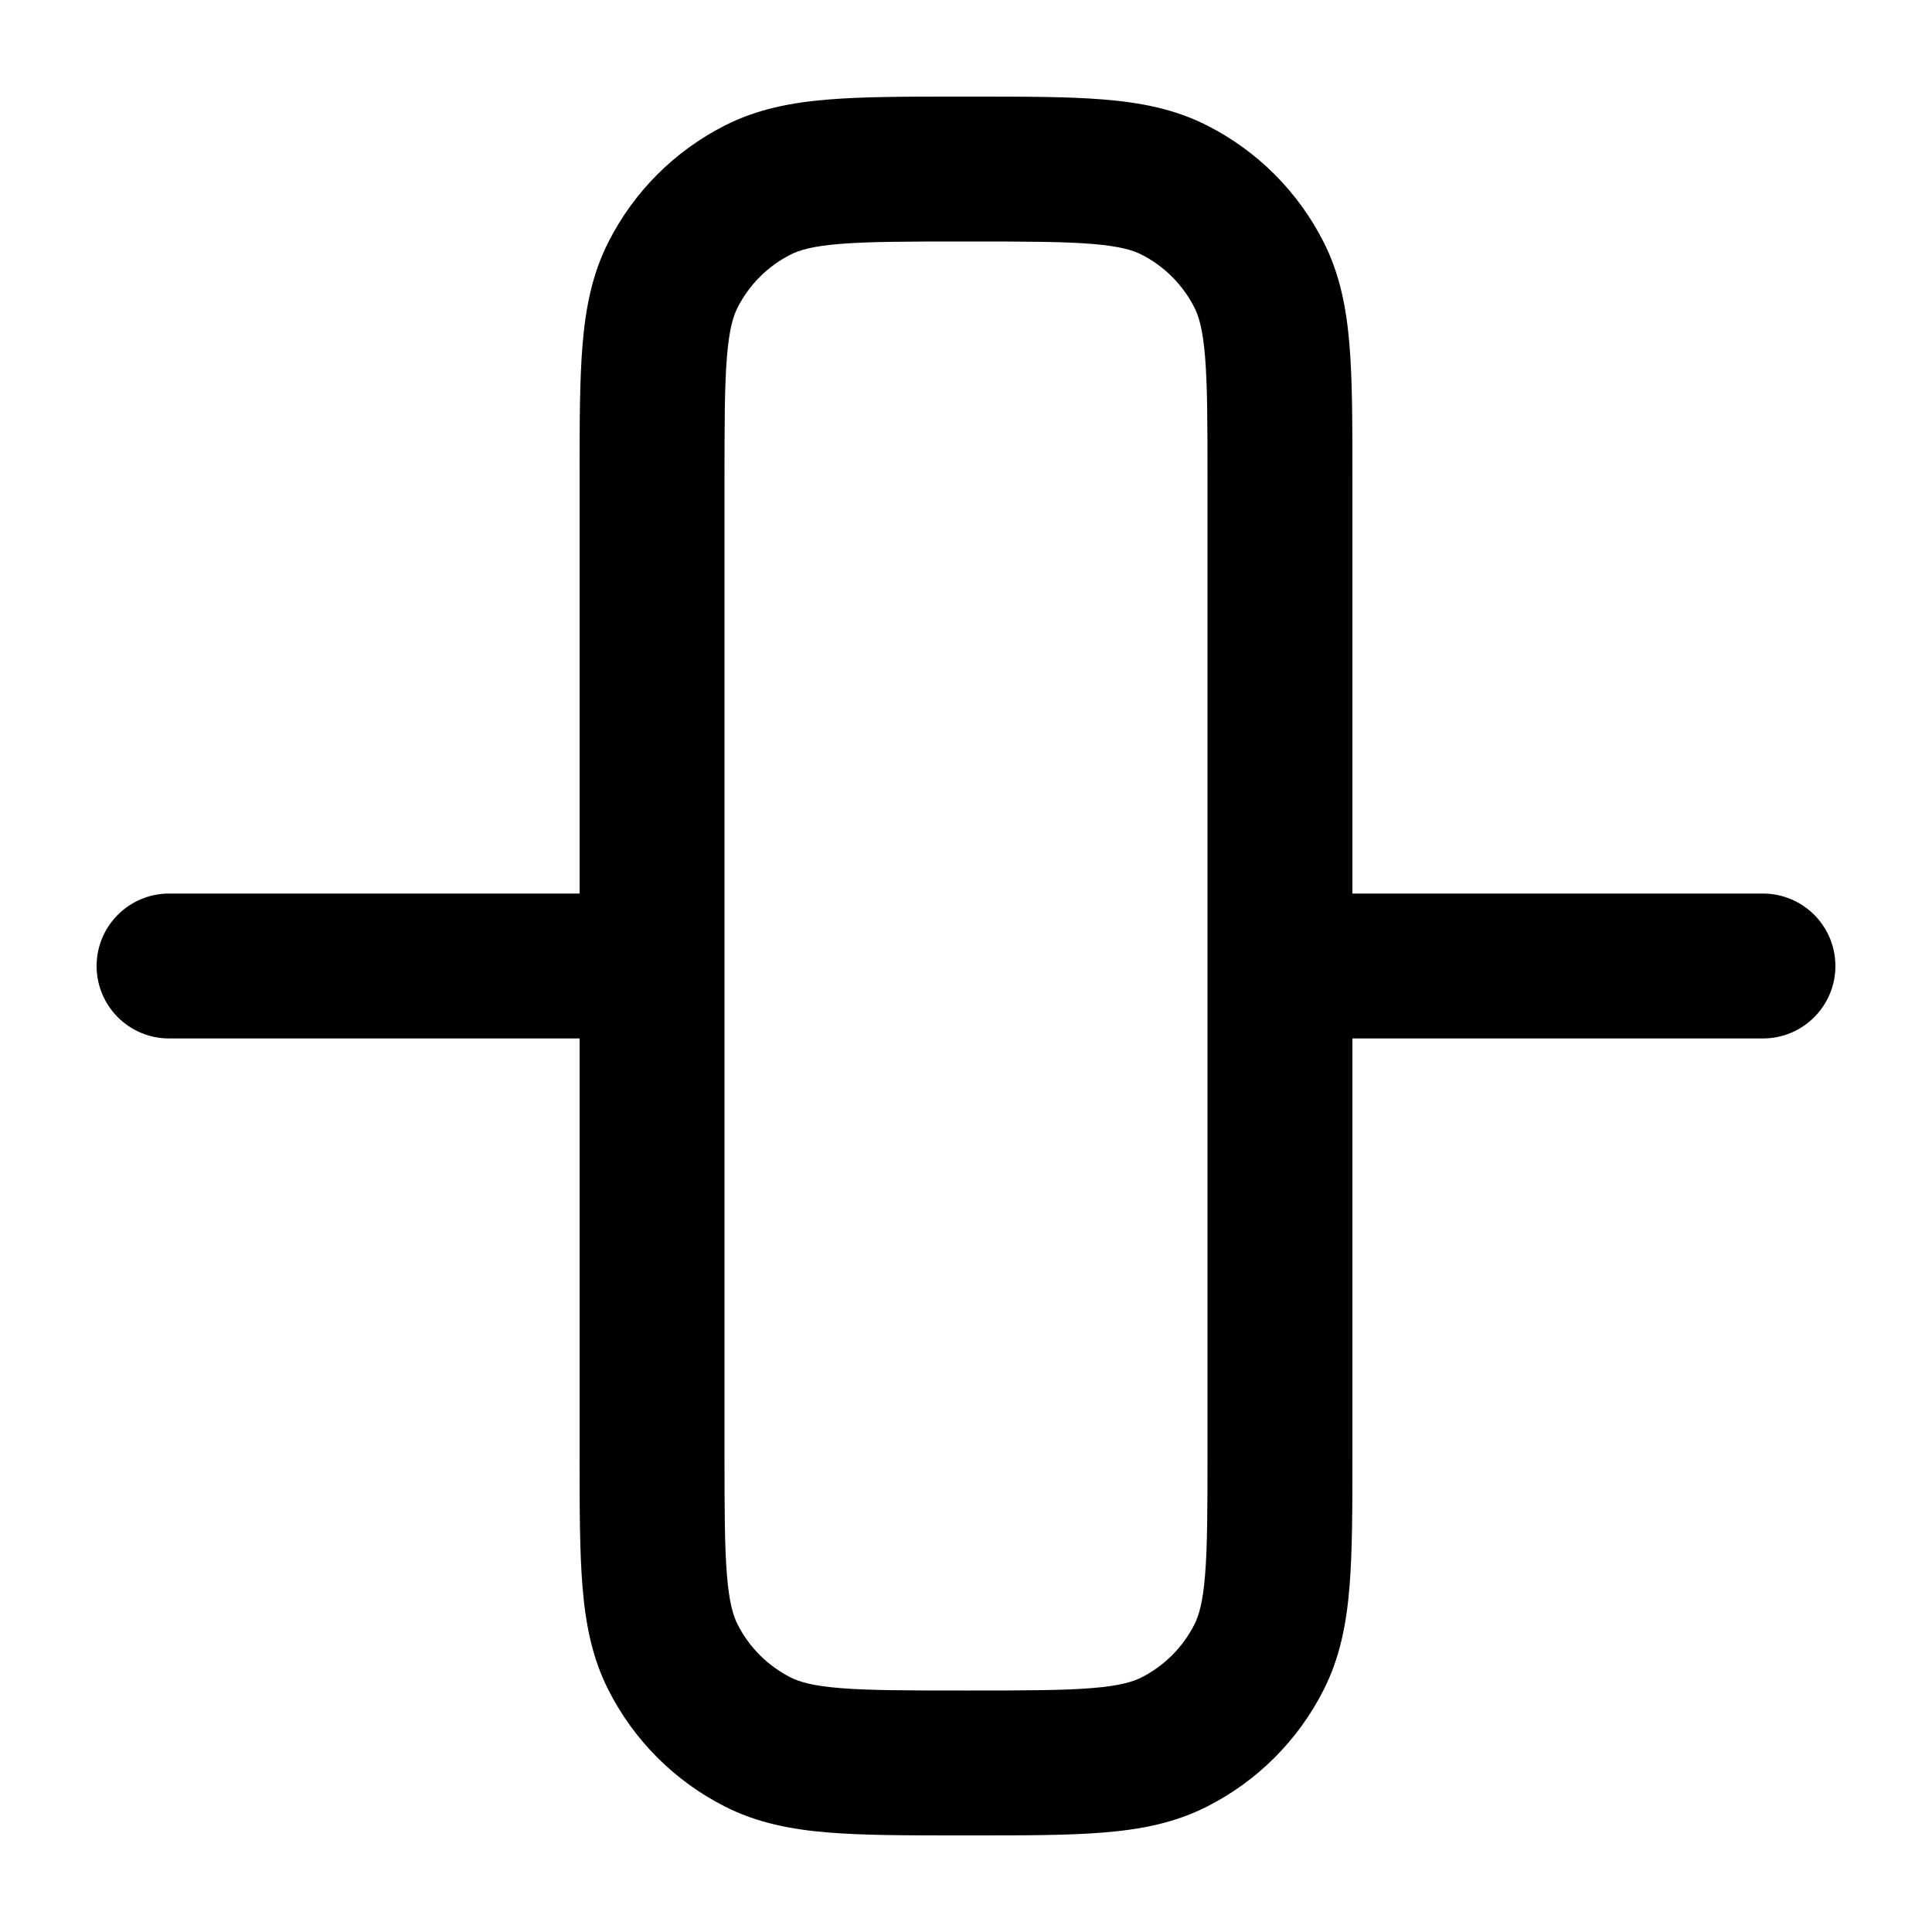 <svg width="20" height="20" viewBox="0 0 20 20" fill="none" xmlns="http://www.w3.org/2000/svg">
<path fill-rule="evenodd" clip-rule="evenodd" d="M9.92 1H10.08C10.615 1 11.06 1 11.425 1.03C11.805 1.061 12.161 1.128 12.498 1.3C13.016 1.563 13.437 1.984 13.7 2.502C13.872 2.839 13.939 3.195 13.97 3.575C14 3.94 14 4.385 14 4.92V9.25H18.25C18.664 9.25 19 9.586 19 10C19 10.414 18.664 10.75 18.25 10.75H14V15.081C14 15.615 14 16.06 13.97 16.425C13.939 16.805 13.872 17.161 13.7 17.498C13.437 18.016 13.016 18.437 12.498 18.7C12.161 18.872 11.805 18.939 11.425 18.97C11.06 19 10.615 19 10.081 19H9.92C9.385 19 8.94 19 8.575 18.97C8.195 18.939 7.839 18.872 7.502 18.7C6.984 18.437 6.563 18.016 6.3 17.498C6.128 17.161 6.061 16.805 6.03 16.425C6 16.06 6 15.615 6 15.08V10.75H1.75C1.336 10.75 1 10.414 1 10C1 9.586 1.336 9.25 1.75 9.25H6V4.92C6 4.385 6 3.94 6.03 3.575C6.061 3.195 6.128 2.839 6.3 2.502C6.563 1.984 6.984 1.563 7.502 1.3C7.839 1.128 8.195 1.061 8.575 1.03C8.94 1 9.385 1 9.92 1ZM8.697 2.525C8.41 2.548 8.273 2.59 8.183 2.636C7.947 2.756 7.756 2.947 7.636 3.183C7.59 3.273 7.548 3.41 7.525 3.697C7.501 3.993 7.5 4.378 7.5 4.95V15.05C7.5 15.622 7.501 16.007 7.525 16.302C7.548 16.59 7.59 16.727 7.636 16.817C7.756 17.053 7.947 17.244 8.183 17.364C8.273 17.41 8.41 17.452 8.697 17.475C8.993 17.499 9.378 17.5 9.95 17.5H10.05C10.622 17.5 11.007 17.499 11.303 17.475C11.59 17.452 11.727 17.41 11.818 17.364C12.053 17.244 12.244 17.053 12.364 16.817C12.41 16.727 12.452 16.59 12.475 16.302C12.499 16.007 12.5 15.622 12.5 15.05V4.95C12.5 4.378 12.499 3.993 12.475 3.697C12.452 3.41 12.41 3.273 12.364 3.183C12.244 2.947 12.053 2.756 11.818 2.636C11.727 2.59 11.59 2.548 11.303 2.525C11.007 2.501 10.622 2.5 10.05 2.5H9.95C9.378 2.5 8.993 2.501 8.697 2.525Z" fill="black"/>
</svg>
